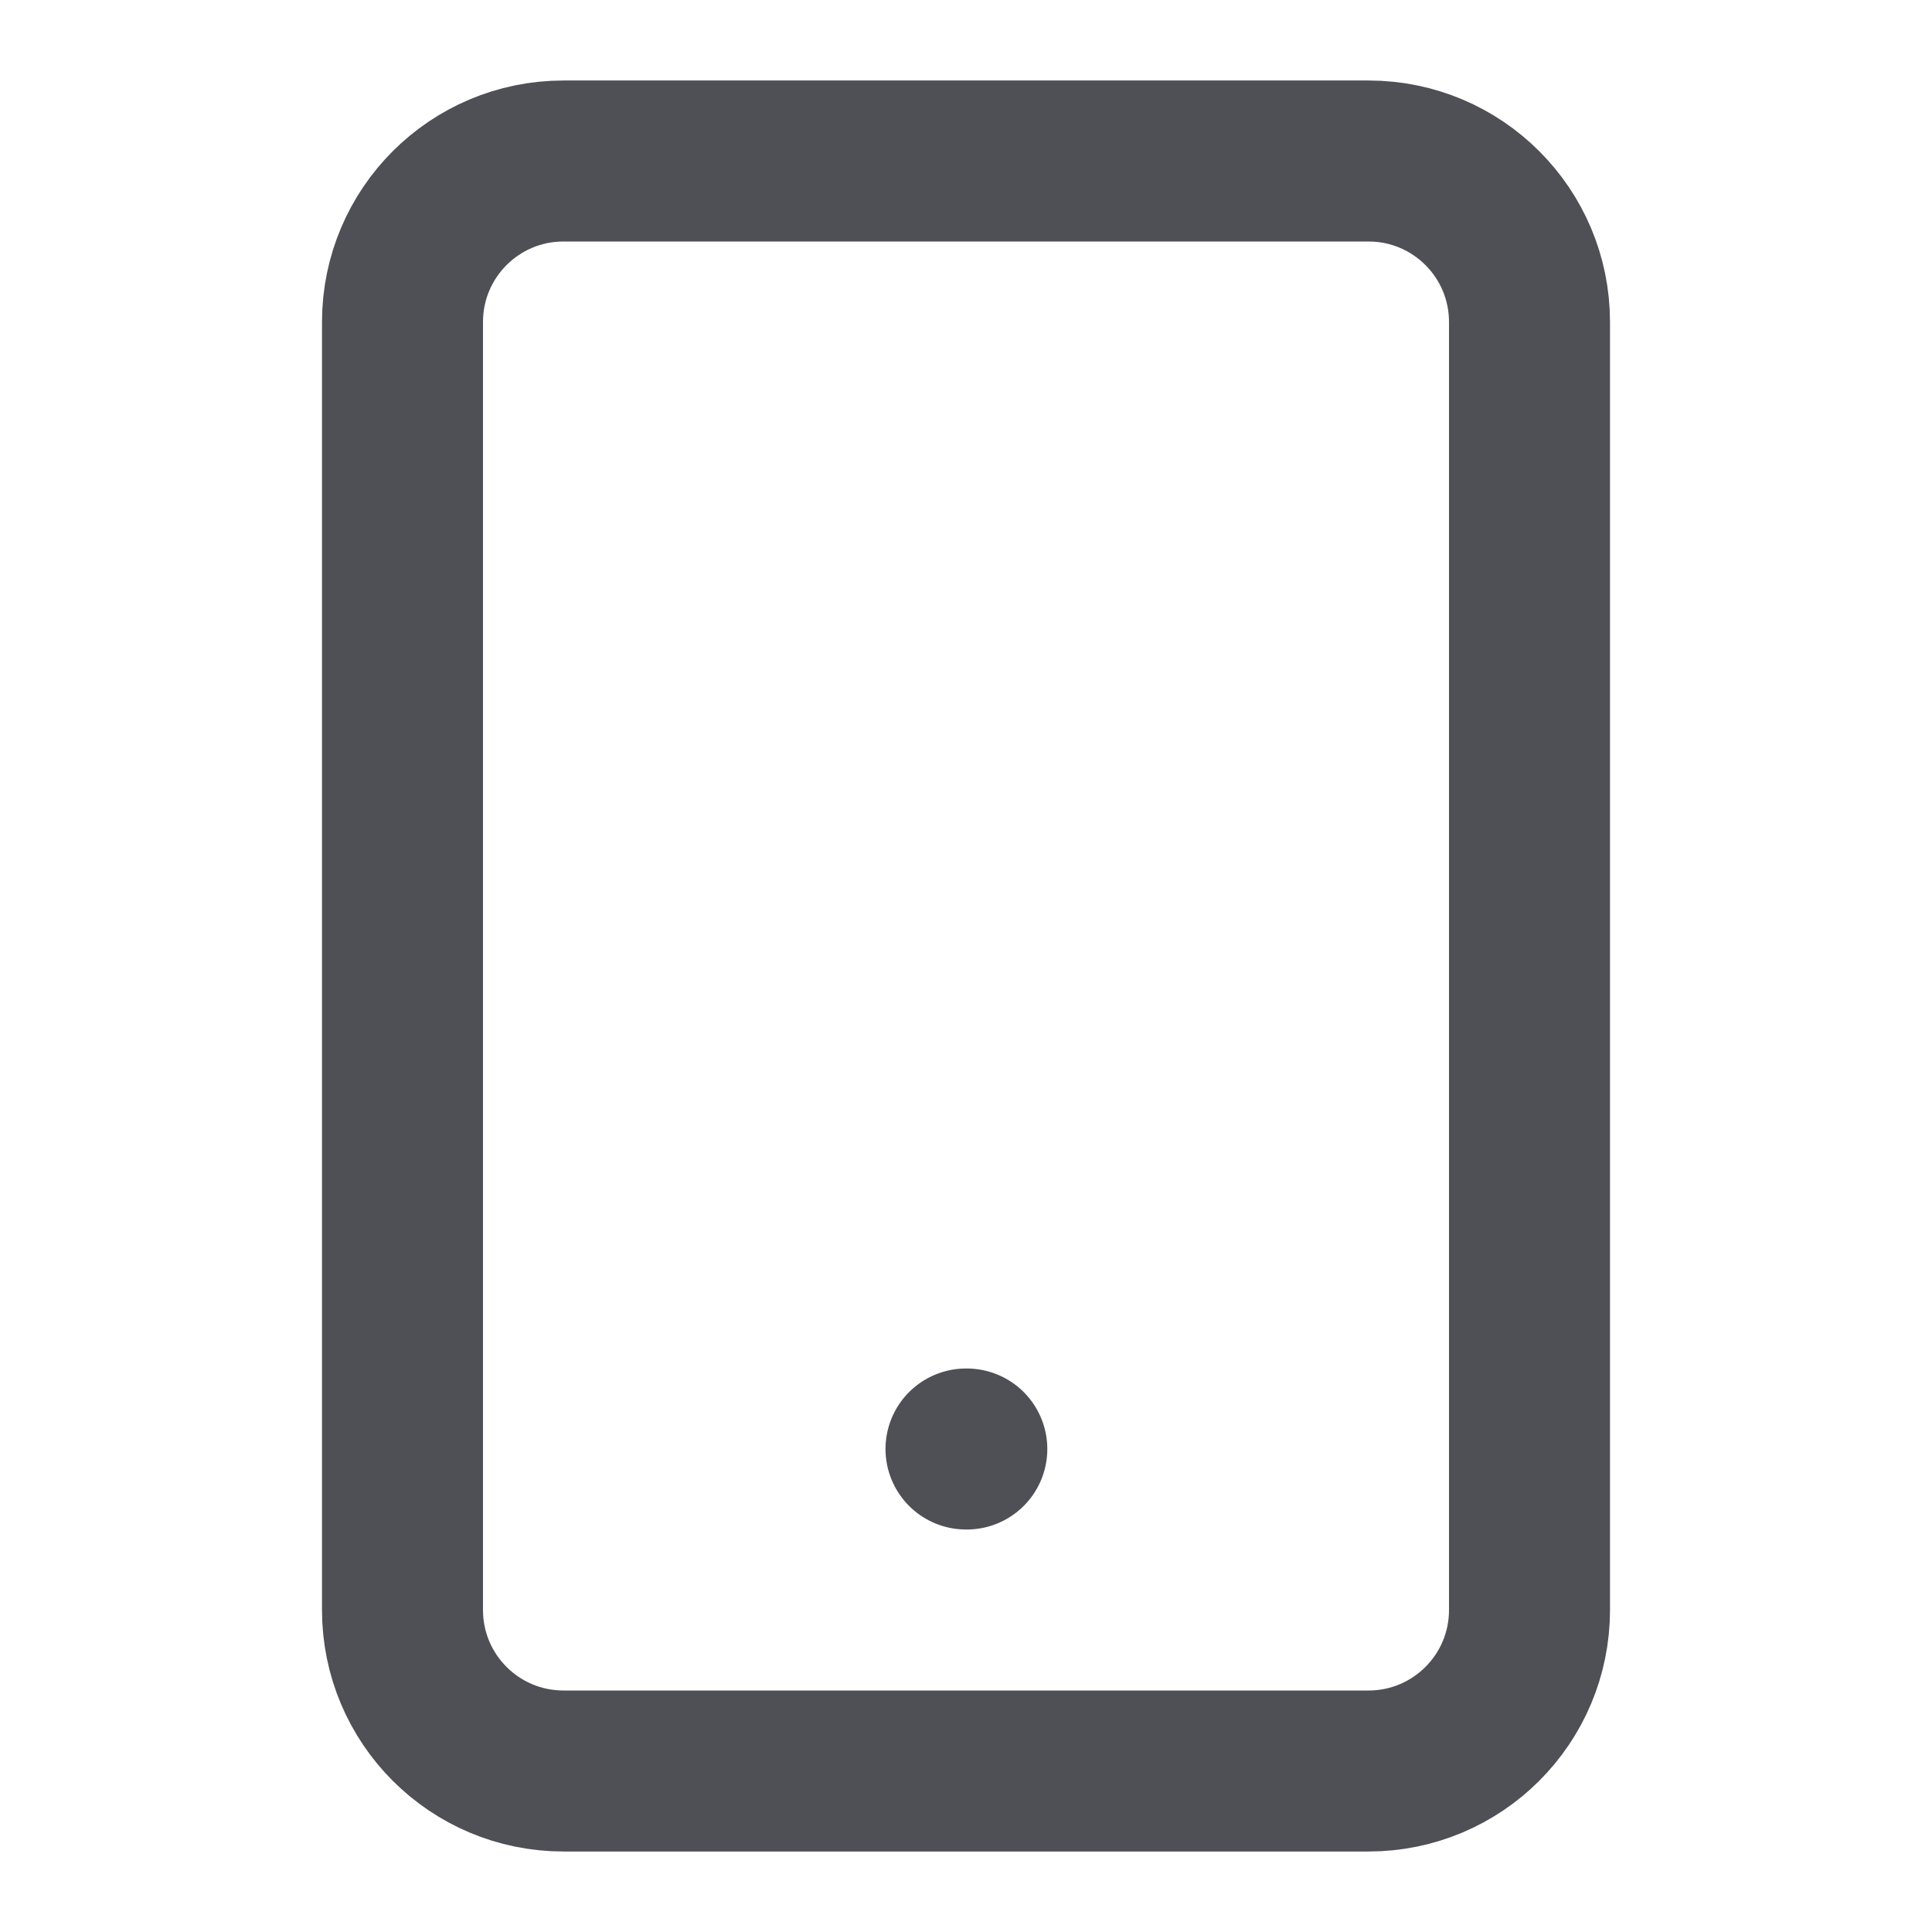 <svg width="24" height="24" viewBox="0 0 24 24" fill="none" xmlns="http://www.w3.org/2000/svg">
<path d="M17 2H7C5.895 2 5 2.895 5 4V20C5 21.105 5.895 22 7 22H17C18.105 22 19 21.105 19 20V4C19 2.895 18.105 2 17 2Z" stroke="#4F5056" stroke-width="2" stroke-linecap="round" stroke-linejoin="round"/>
<path d="M12 18H12.01" stroke="#4F5056" stroke-width="2" stroke-linecap="round" stroke-linejoin="round"/>
</svg>
